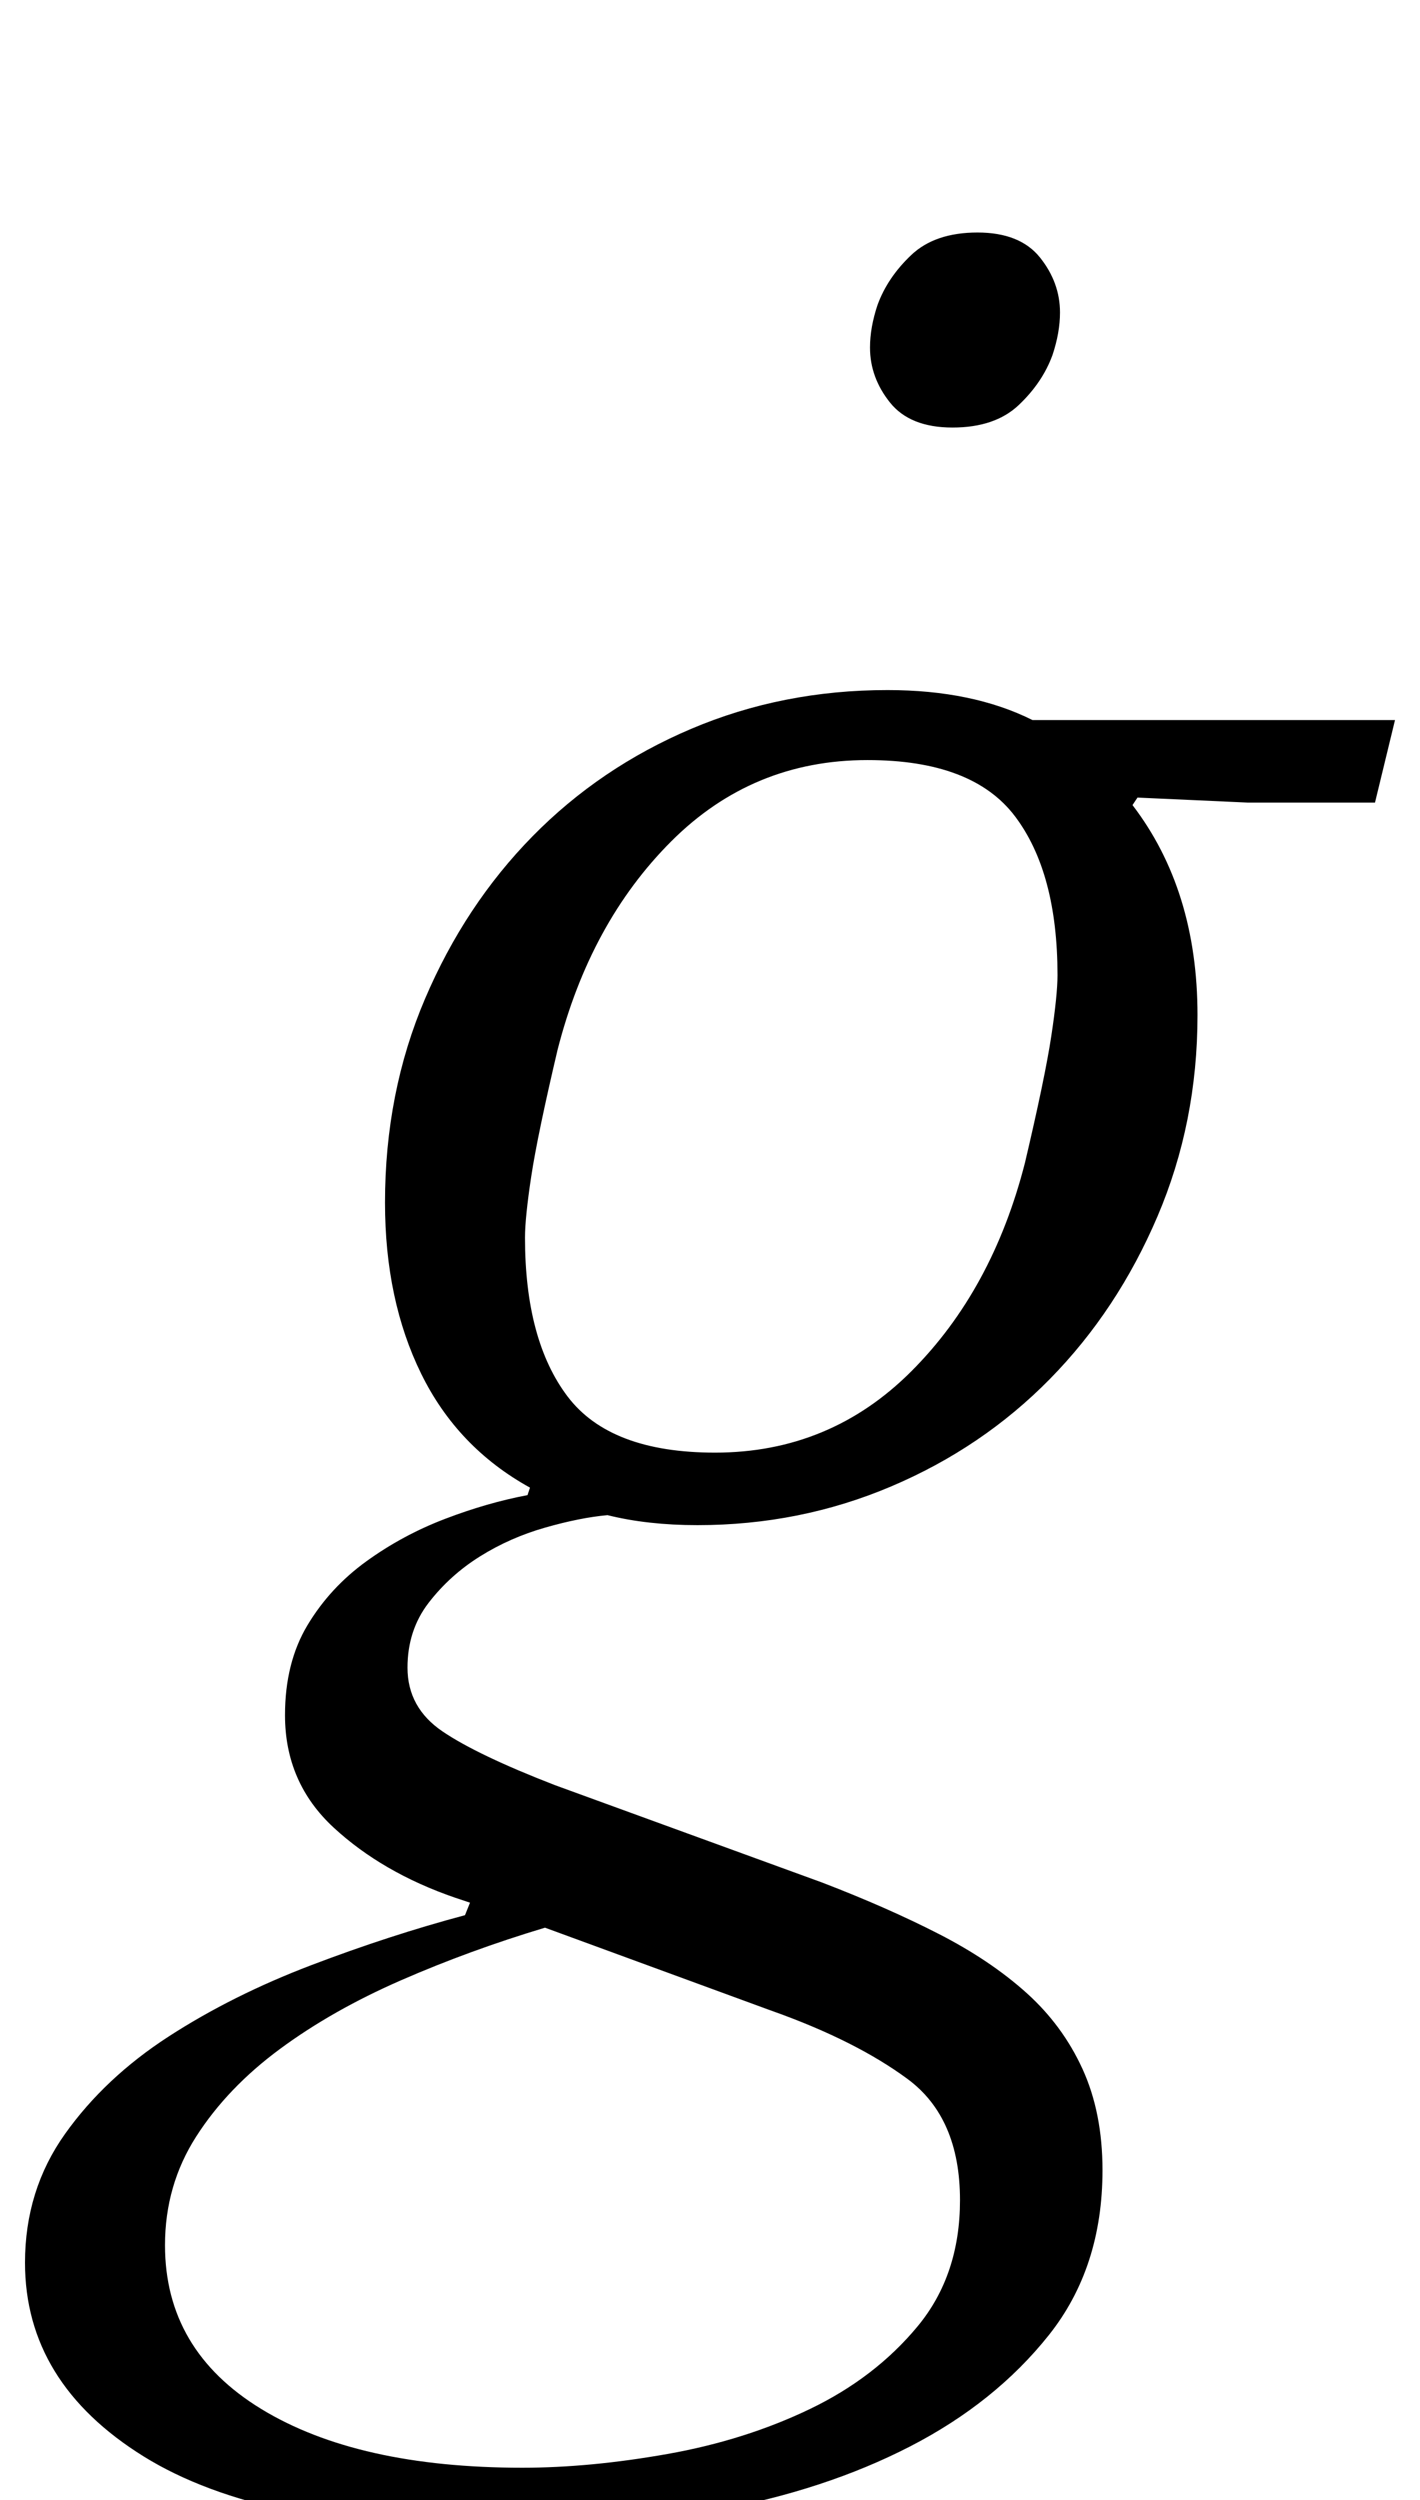 <?xml version="1.0" standalone="no"?>
<!DOCTYPE svg PUBLIC "-//W3C//DTD SVG 1.1//EN" "http://www.w3.org/Graphics/SVG/1.1/DTD/svg11.dtd" >
<svg xmlns="http://www.w3.org/2000/svg" xmlns:xlink="http://www.w3.org/1999/xlink" version="1.1" viewBox="-66 0 568 1000">
  <g transform="matrix(1 0 0 -1 0 800)">
   <path fill="currentColor"
d="M134 -212q-95 0 -142.5 29.5t-47.5 77.5q0 29 16 51.5t41.5 39t57 28.5t61.5 20l2 5l-6 2q-29 10 -48.5 28t-19.5 45q0 21 9 36t23.5 25.5t31.5 17t33 9.5l1 3q-29 16 -43.5 45.5t-14.5 68.5q0 44 16 81.5t43 65t63.5 43t78.5 15.5q34 0 58 -12h145l-8 -33h-51l-44 2
l-2 -3q26 -34 26 -84q0 -43 -16 -80.5t-43 -65t-63.5 -43t-77.5 -15.5q-20 0 -36 4q-11 -1 -25 -5t-26 -11.5t-20.5 -18.5t-8.5 -26q0 -16 14 -25.5t45 -21.5l107 -39q26 -10 46.5 -20.5t35 -23.5t22.5 -30.5t8 -40.5q0 -39 -21.5 -66t-55.5 -44.5t-77.5 -25.5t-86.5 -8z
M220 219q46 0 78.5 32.5t45.5 83.5q8 34 10.5 50.5t2.5 24.5q0 41 -17 63.5t-59 22.5q-46 0 -78.5 -32.5t-45.5 -83.5q-8 -34 -10.5 -50.5t-2.5 -24.5q0 -41 17 -63.5t59 -22.5zM143 -187q27 0 58 5.5t57 18t43 33t17 50.5q0 33 -21 48.5t-55 27.5l-90 33q-30 -9 -57.5 -21
t-48.5 -27.5t-33.5 -35t-12.5 -43.5q0 -42 38.5 -65.5t104.5 -23.5zM315 629q-17 0 -25 10t-8 22q0 8 3 17q4 11 13.5 20t26.5 9t25 -10t8 -22q0 -8 -3 -17q-4 -11 -13.5 -20t-26.5 -9z" />
  </g>

</svg>
